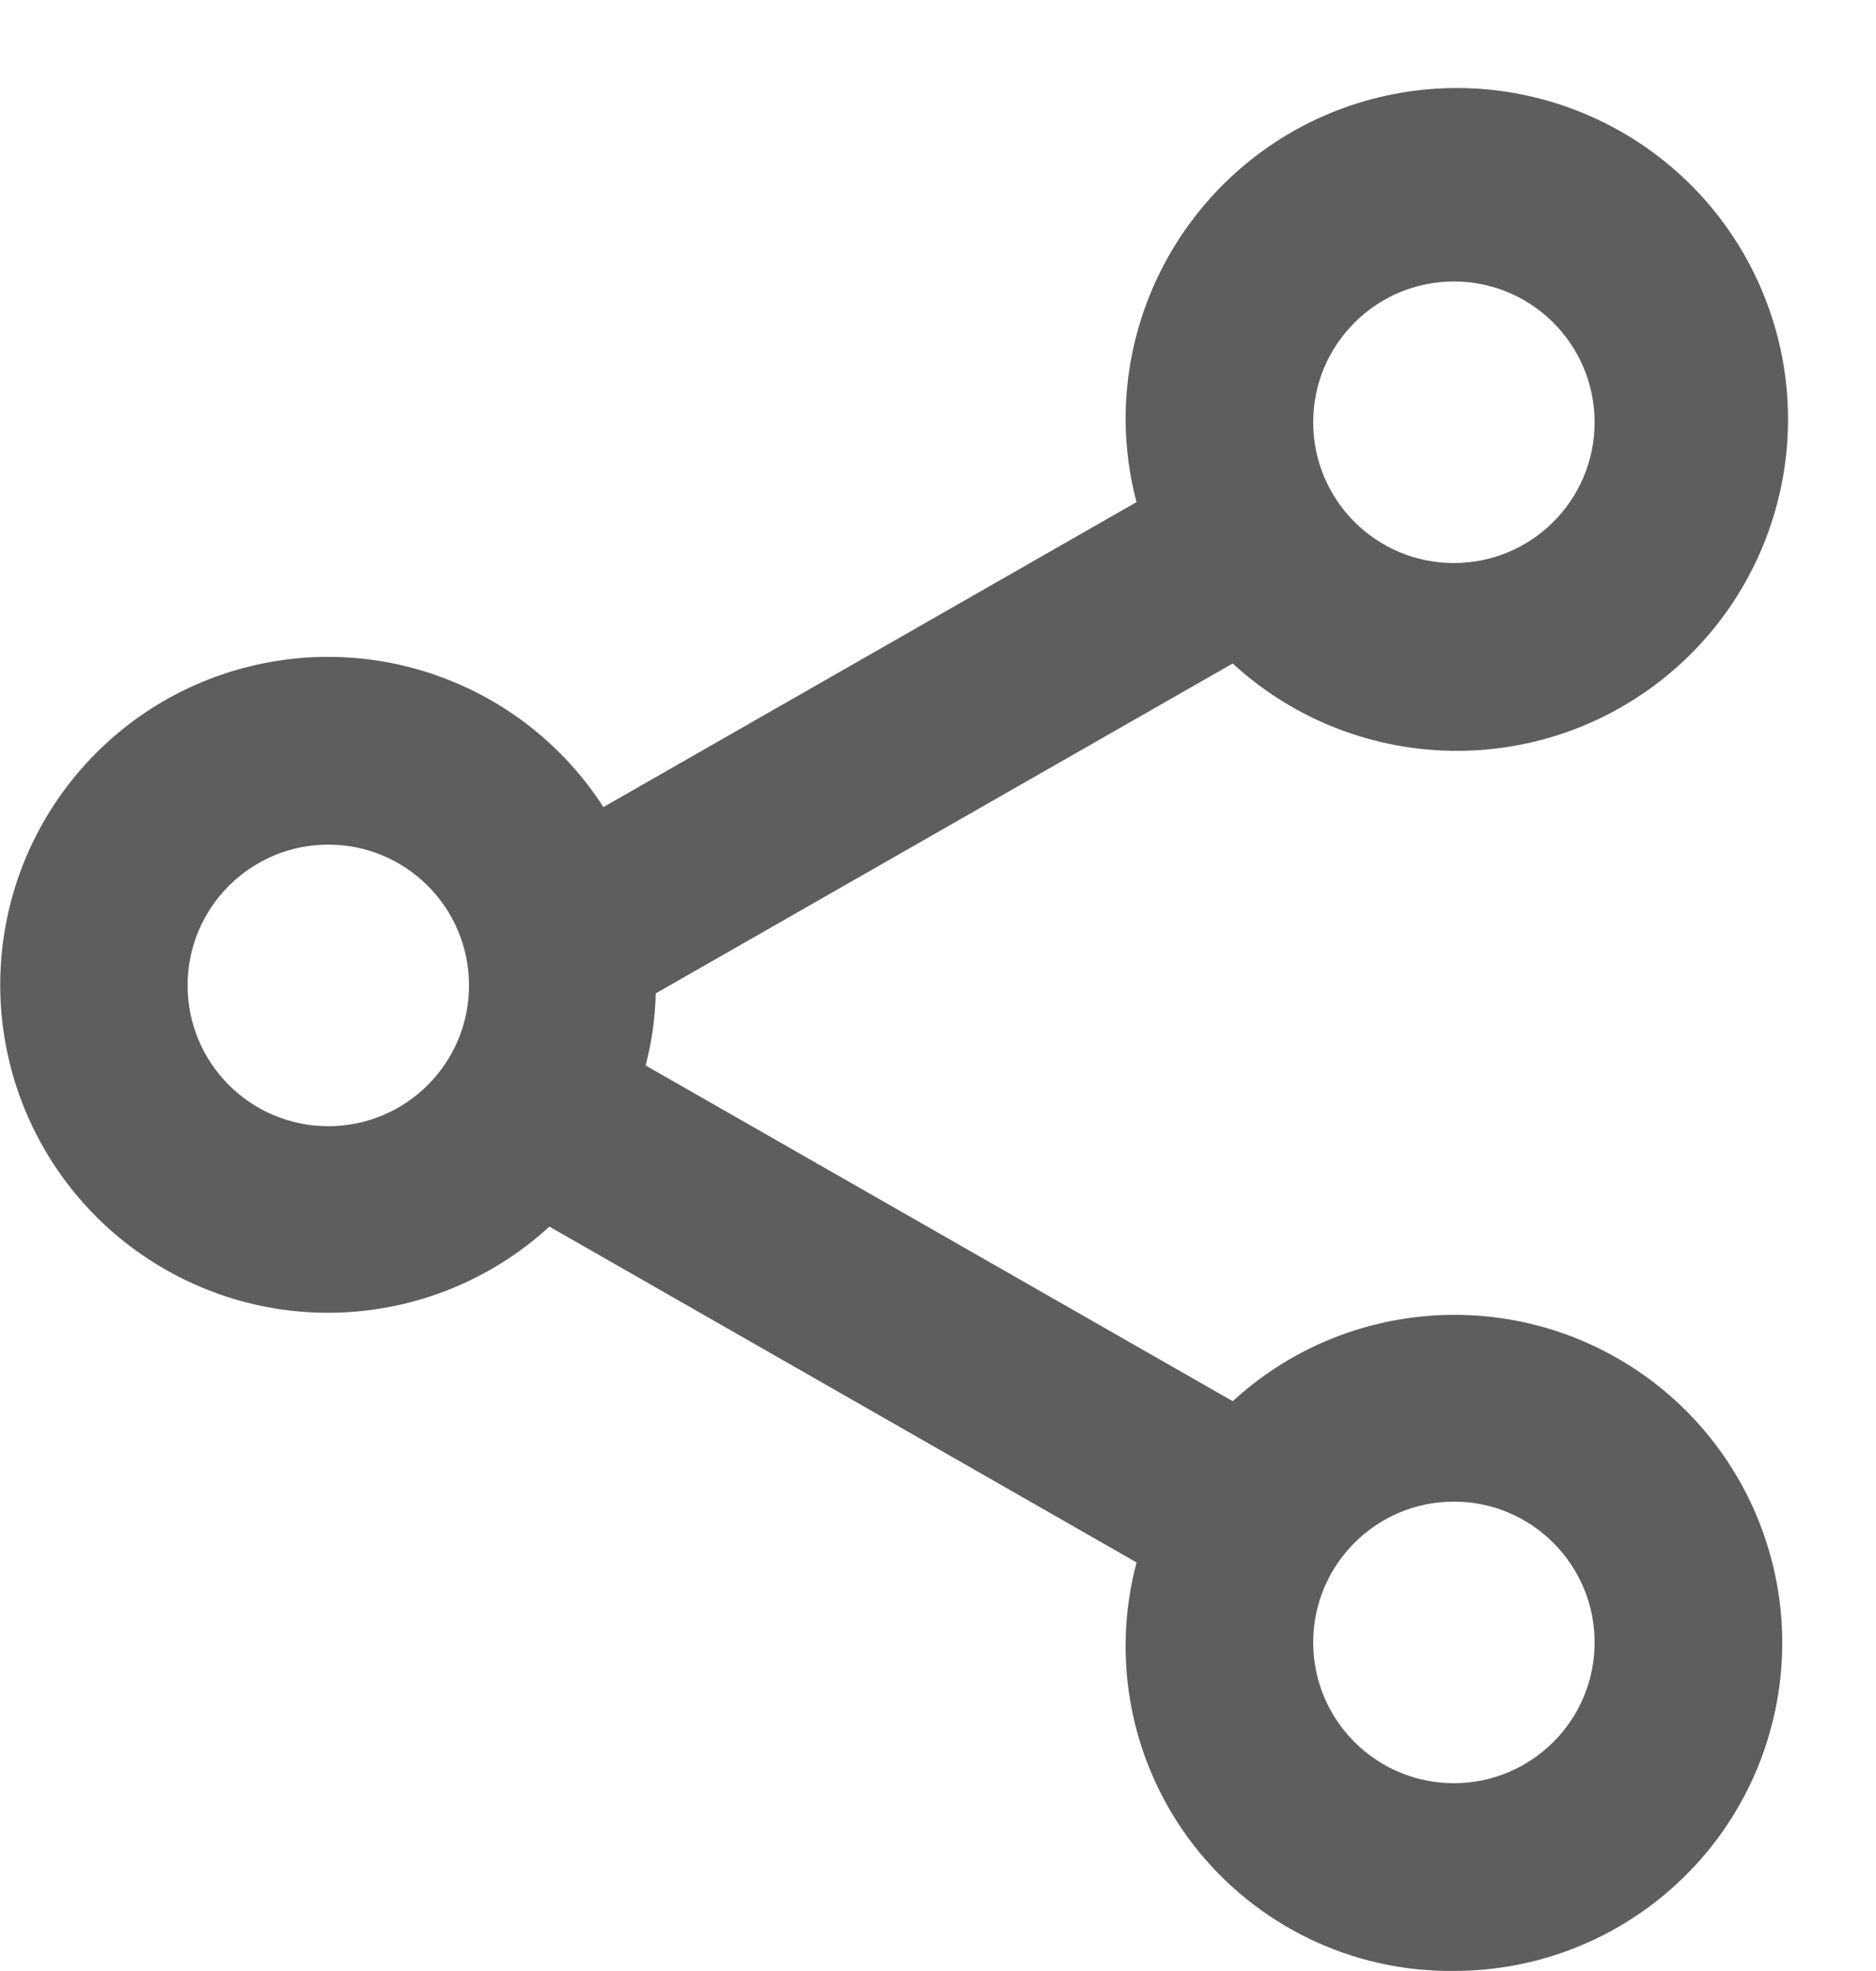 <svg width="20" height="21" viewBox="0 0 20 21" fill="none" xmlns="http://www.w3.org/2000/svg">
<path d="M15.5 20.999C14.418 21.012 13.393 20.517 12.728 19.663C12.064 18.808 11.838 17.693 12.117 16.647L5.857 13.069C4.775 14.06 3.19 14.27 1.888 13.594C0.585 12.918 -0.156 11.501 0.031 10.046C0.219 8.591 1.295 7.408 2.726 7.085C4.157 6.761 5.638 7.366 6.433 8.599L12.116 5.35C12.043 5.072 12.004 4.786 12 4.499C11.986 2.826 13.148 1.372 14.783 1.018C16.419 0.664 18.078 1.506 18.758 3.035C19.437 4.564 18.95 6.36 17.591 7.337C16.232 8.313 14.374 8.201 13.142 7.069L6.991 10.584C6.985 10.843 6.949 11.101 6.883 11.352L13.142 14.929C14.294 13.872 16.009 13.708 17.34 14.529C18.671 15.35 19.295 16.956 18.867 18.46C18.439 19.964 17.064 21.001 15.5 20.999ZM15.5 15.999C14.672 15.999 14 16.671 14 17.499C14 18.328 14.672 18.999 15.5 18.999C16.328 18.999 17 18.328 17 17.499C17 16.671 16.328 15.999 15.5 15.999ZM3.5 8.999C2.672 8.999 2 9.671 2 10.499C2 11.328 2.672 11.999 3.5 11.999C4.329 11.999 5 11.328 5 10.499C5 9.671 4.329 8.999 3.5 8.999ZM15.5 2.999C14.672 2.999 14 3.671 14 4.499C14 5.328 14.672 5.999 15.5 5.999C16.328 5.999 17 5.328 17 4.499C17 3.671 16.328 2.999 15.5 2.999Z" fill="#5D5F5E"/>
</svg>

